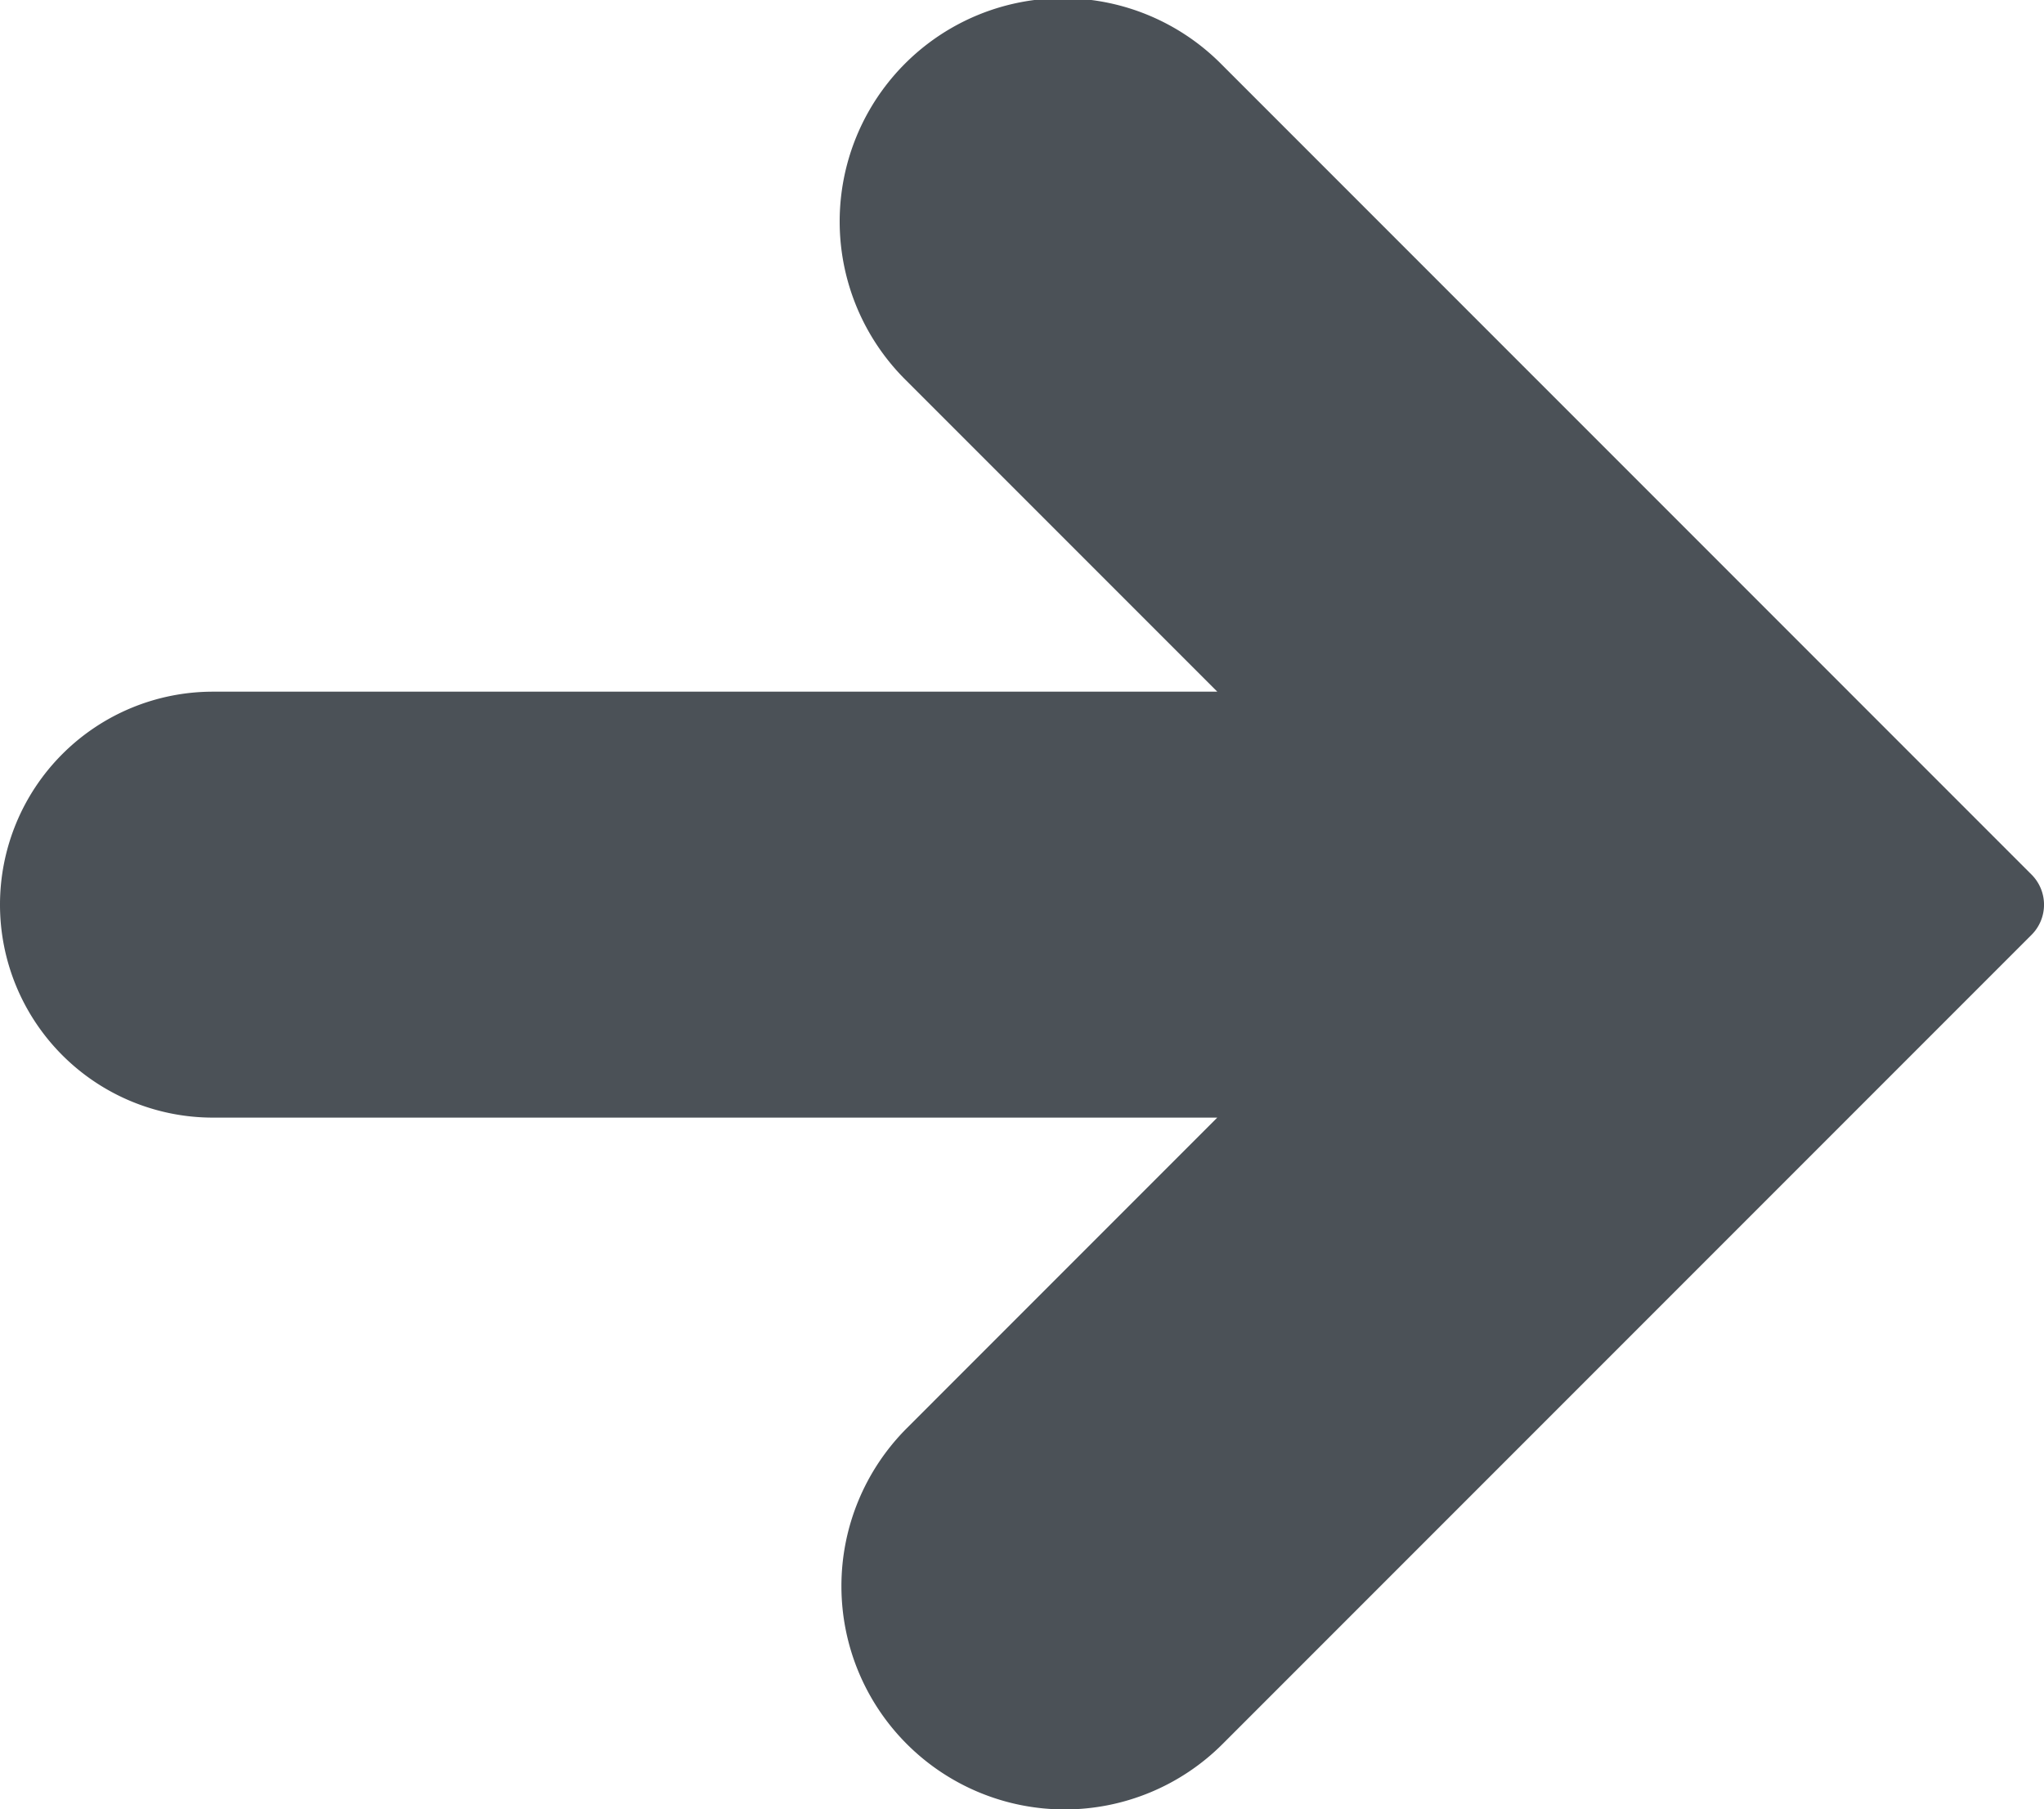 <svg xmlns="http://www.w3.org/2000/svg" width="169.057" height="149.61" viewBox="0 0 169.057 149.61"><g transform="translate(0 -29.449)"><g transform="translate(0 29.449)"><path d="M168.026,101.766,101.109,34.848A18.464,18.464,0,1,0,75,60.96l25.682,25.682H17.61a17.61,17.61,0,0,0,0,35.22h83.069L75,147.544a18.466,18.466,0,0,0,26.119,26.112l66.918-66.918A3.522,3.522,0,0,0,168.026,101.766Z" transform="translate(0 -29.449)" fill="#4b5157"/></g></g></svg>